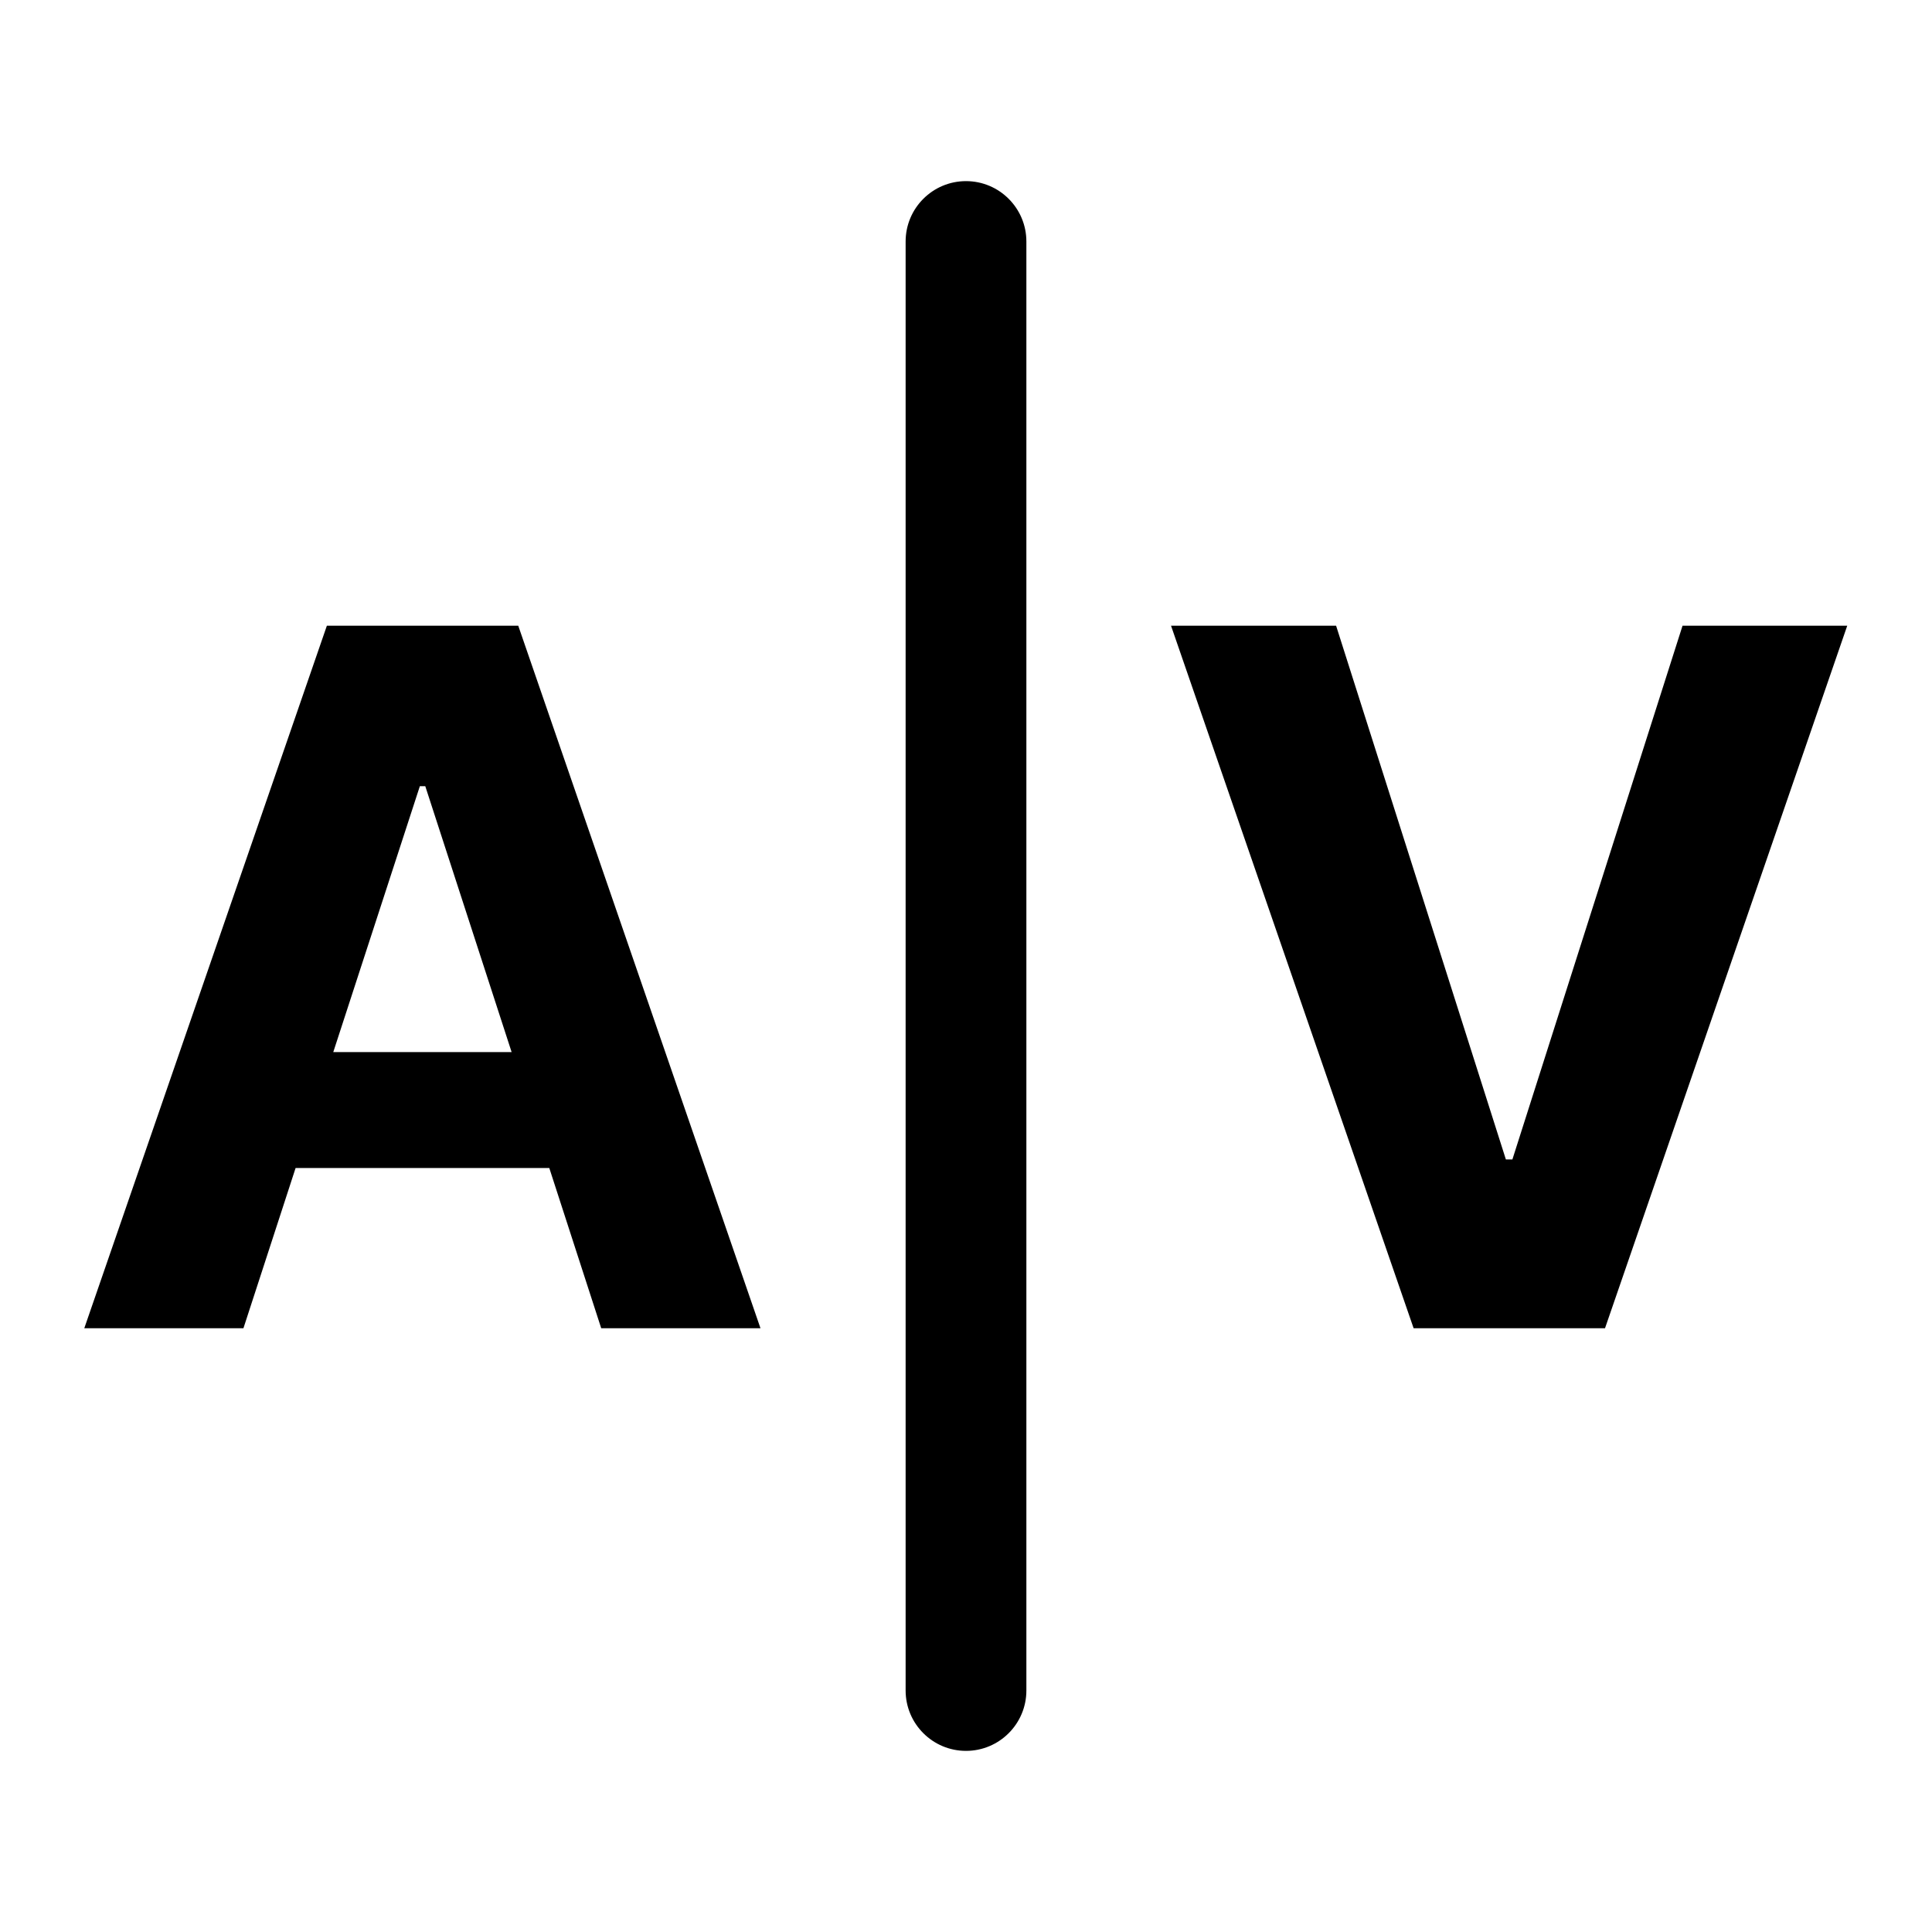 <svg width="16" height="16" viewBox="0 0 16 16" fill="none" xmlns="http://www.w3.org/2000/svg">
<g id="text_letter_spacing">
<path id="neutral" fill-rule="evenodd" clip-rule="evenodd" d="M8 1.5C8.276 1.5 8.5 1.724 8.5 2V14C8.5 14.276 8.276 14.5 8 14.5C7.724 14.5 7.5 14.276 7.5 14V2C7.5 1.724 7.724 1.5 8 1.5Z" fill="black"/>
<path id="Union" fill-rule="evenodd" clip-rule="evenodd" d="M0.698 11H2.016L2.448 9.673H4.549L4.979 11H6.298L4.292 5.182H2.707L0.698 11ZM4.237 8.713L3.522 6.511H3.477L2.76 8.713H4.237ZM12.471 9.602L11.065 5.182H9.698L11.707 11H13.292L15.298 5.182H13.934L12.525 9.602H12.471Z" fill="black"/>
</g>
</svg>
